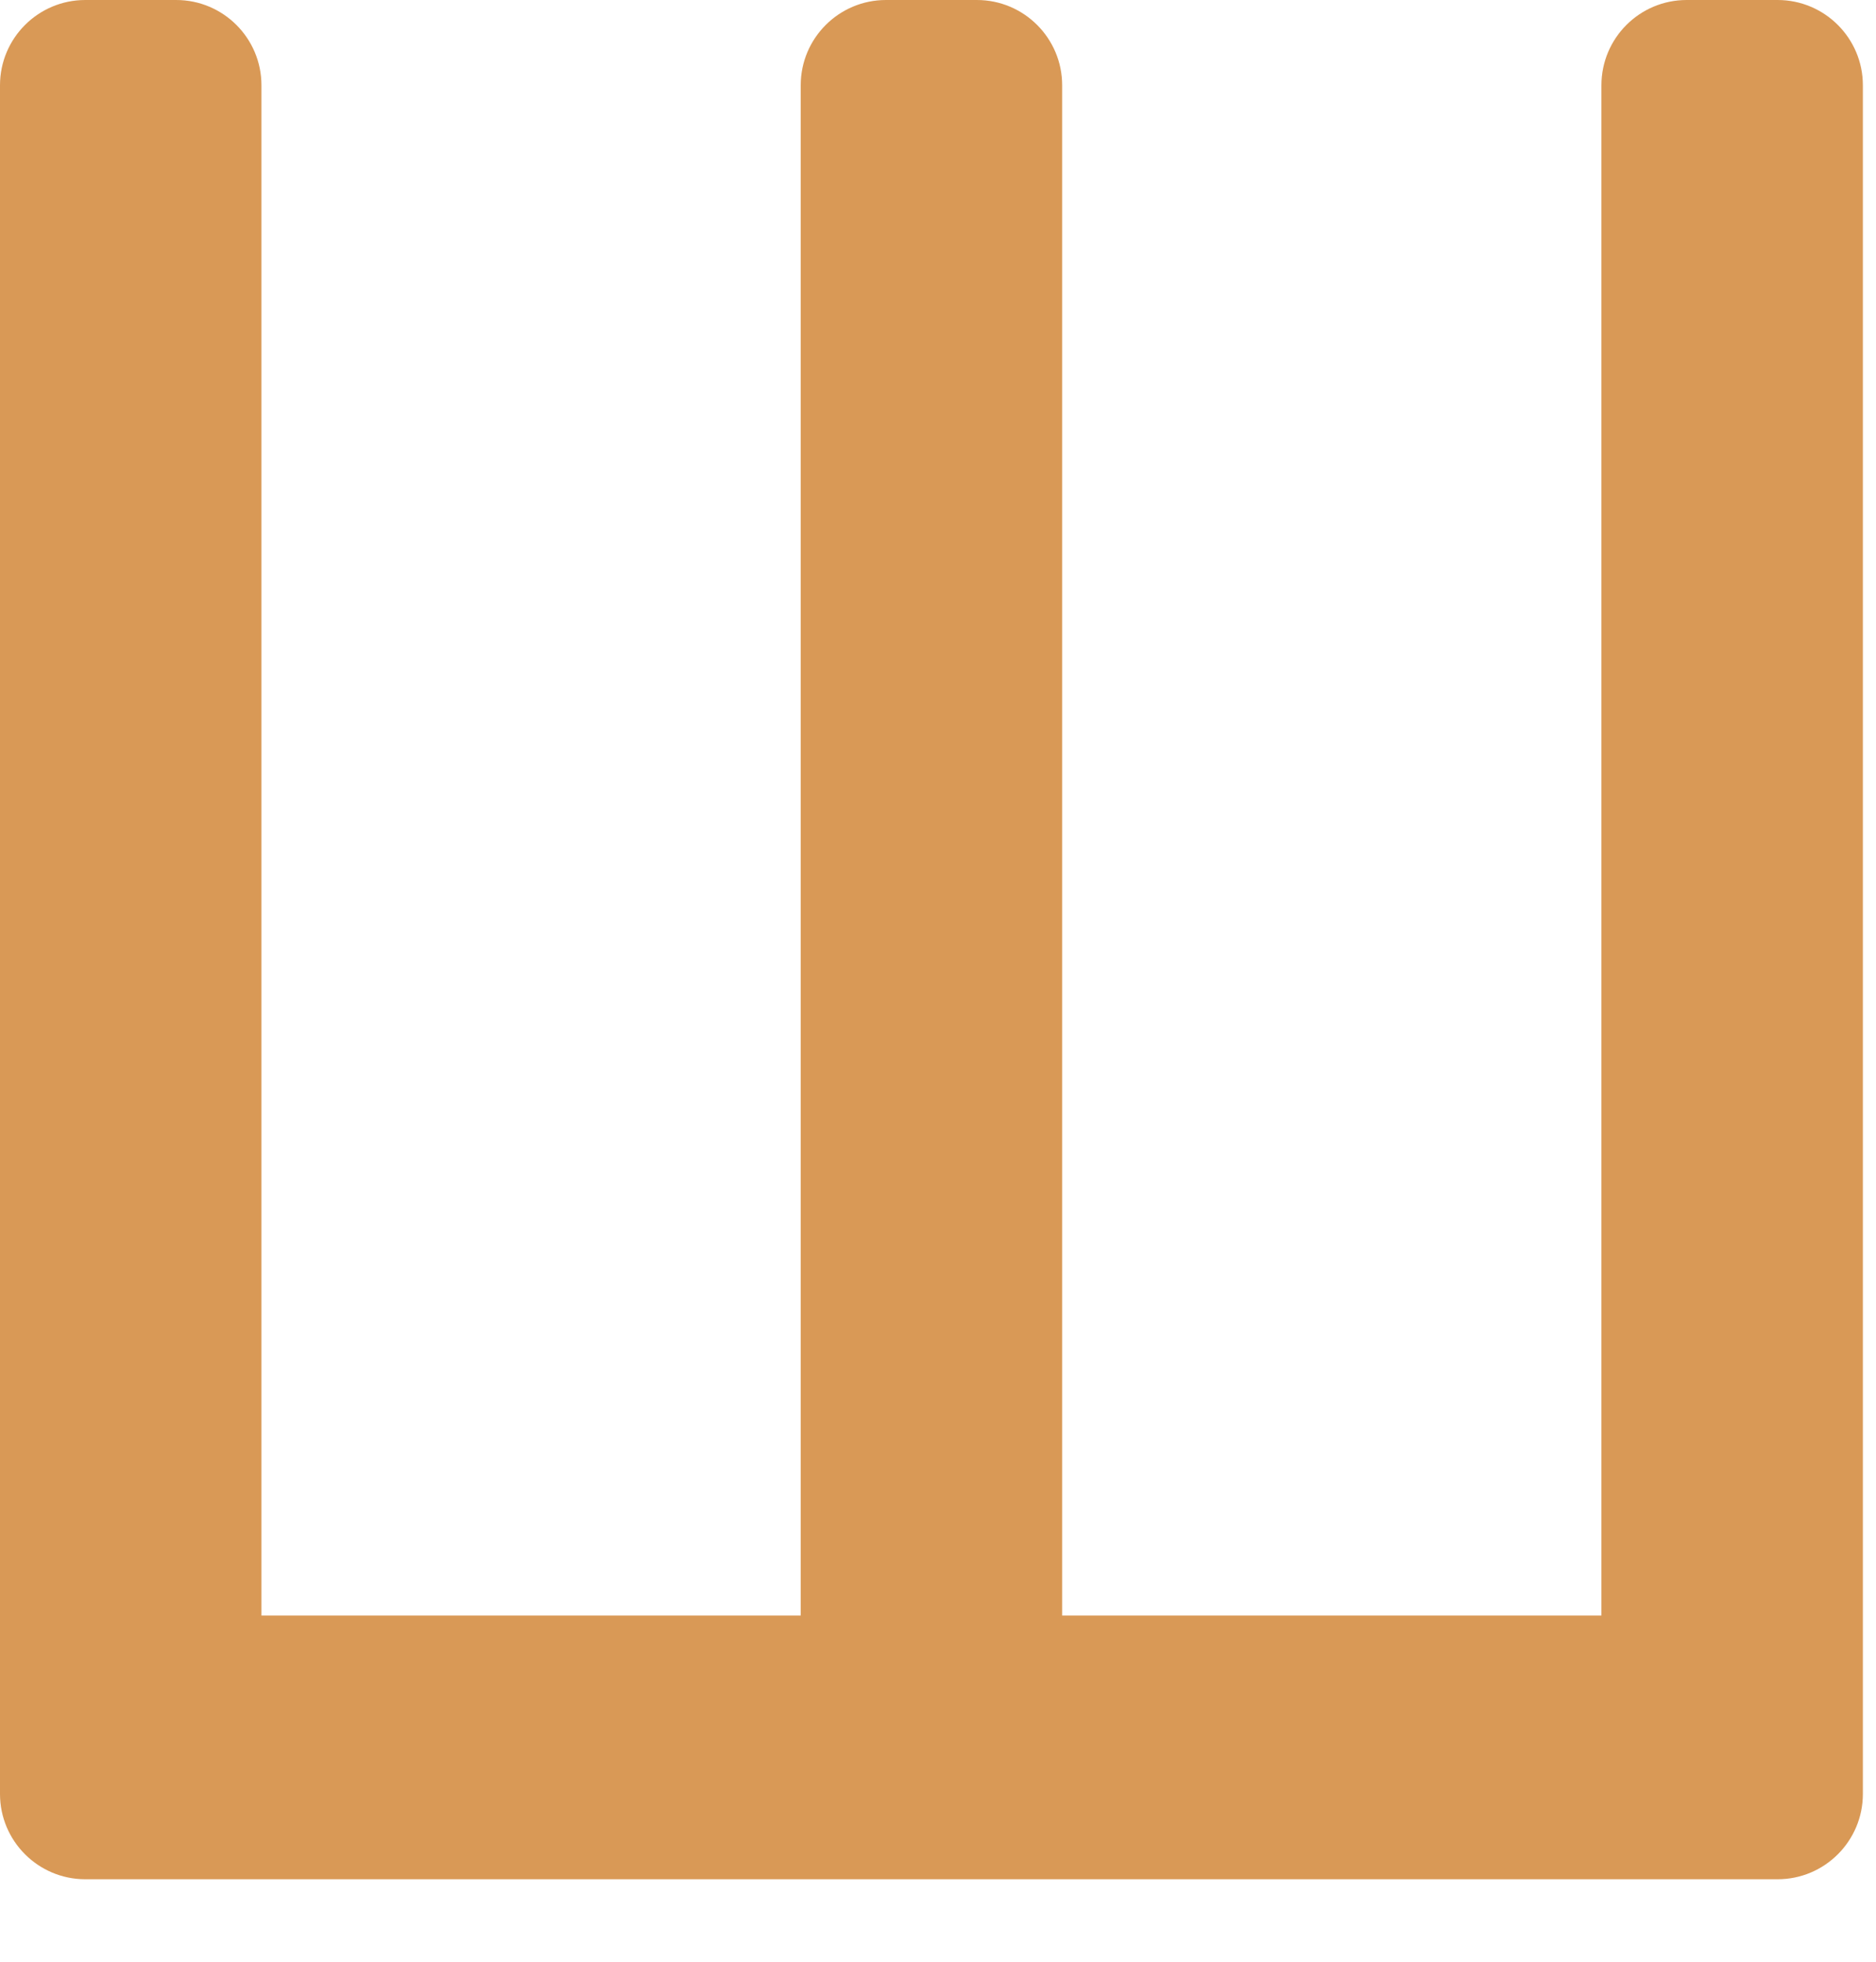 <?xml version="1.0" encoding="UTF-8"?>
<svg width="22px" height="23px" viewBox="0 0 22 23" version="1.1" xmlns="http://www.w3.org/2000/svg" xmlns:xlink="http://www.w3.org/1999/xlink">
    <!-- Generator: Sketch 50.2 (55047) - http://www.bohemiancoding.com/sketch -->
    <title>loading_01</title>
    <desc>Created with Sketch.</desc>
    <defs></defs>
    <g id="Page-1" stroke="none" stroke-width="1" fill="none" fill-rule="evenodd">
        <g id="logo" fill="#D99956" fill-rule="nonzero">
            <path d="M12.456,18.941 L18.78,18.941 L18.78,1 C18.78,0.448 19.227,-9.5692398e-18 19.78,-1.11022302e-16 L20.846,0 C21.398,-1.01453063e-16 21.846,0.448 21.846,1 L21.846,21.033 C21.846,21.585 21.398,22.033 20.846,22.033 L1,22.033 C0.448,22.033 6.76353751e-17,21.585 0,21.033 L0,1 C-6.76353751e-17,0.448 0.448,1.01453063e-16 1,0 L2.066,0 C2.618,-1.01453063e-16 3.066,0.448 3.066,1 L3.066,18.941 L9.39,18.941 L9.39,1 C9.39,0.448 9.838,1.01453063e-16 10.39,0 L11.456,0 C12.008,-1.01453063e-16 12.456,0.448 12.456,1 L12.456,18.941 Z" id="loading_01"></path>
        </g>
    </g>
</svg>